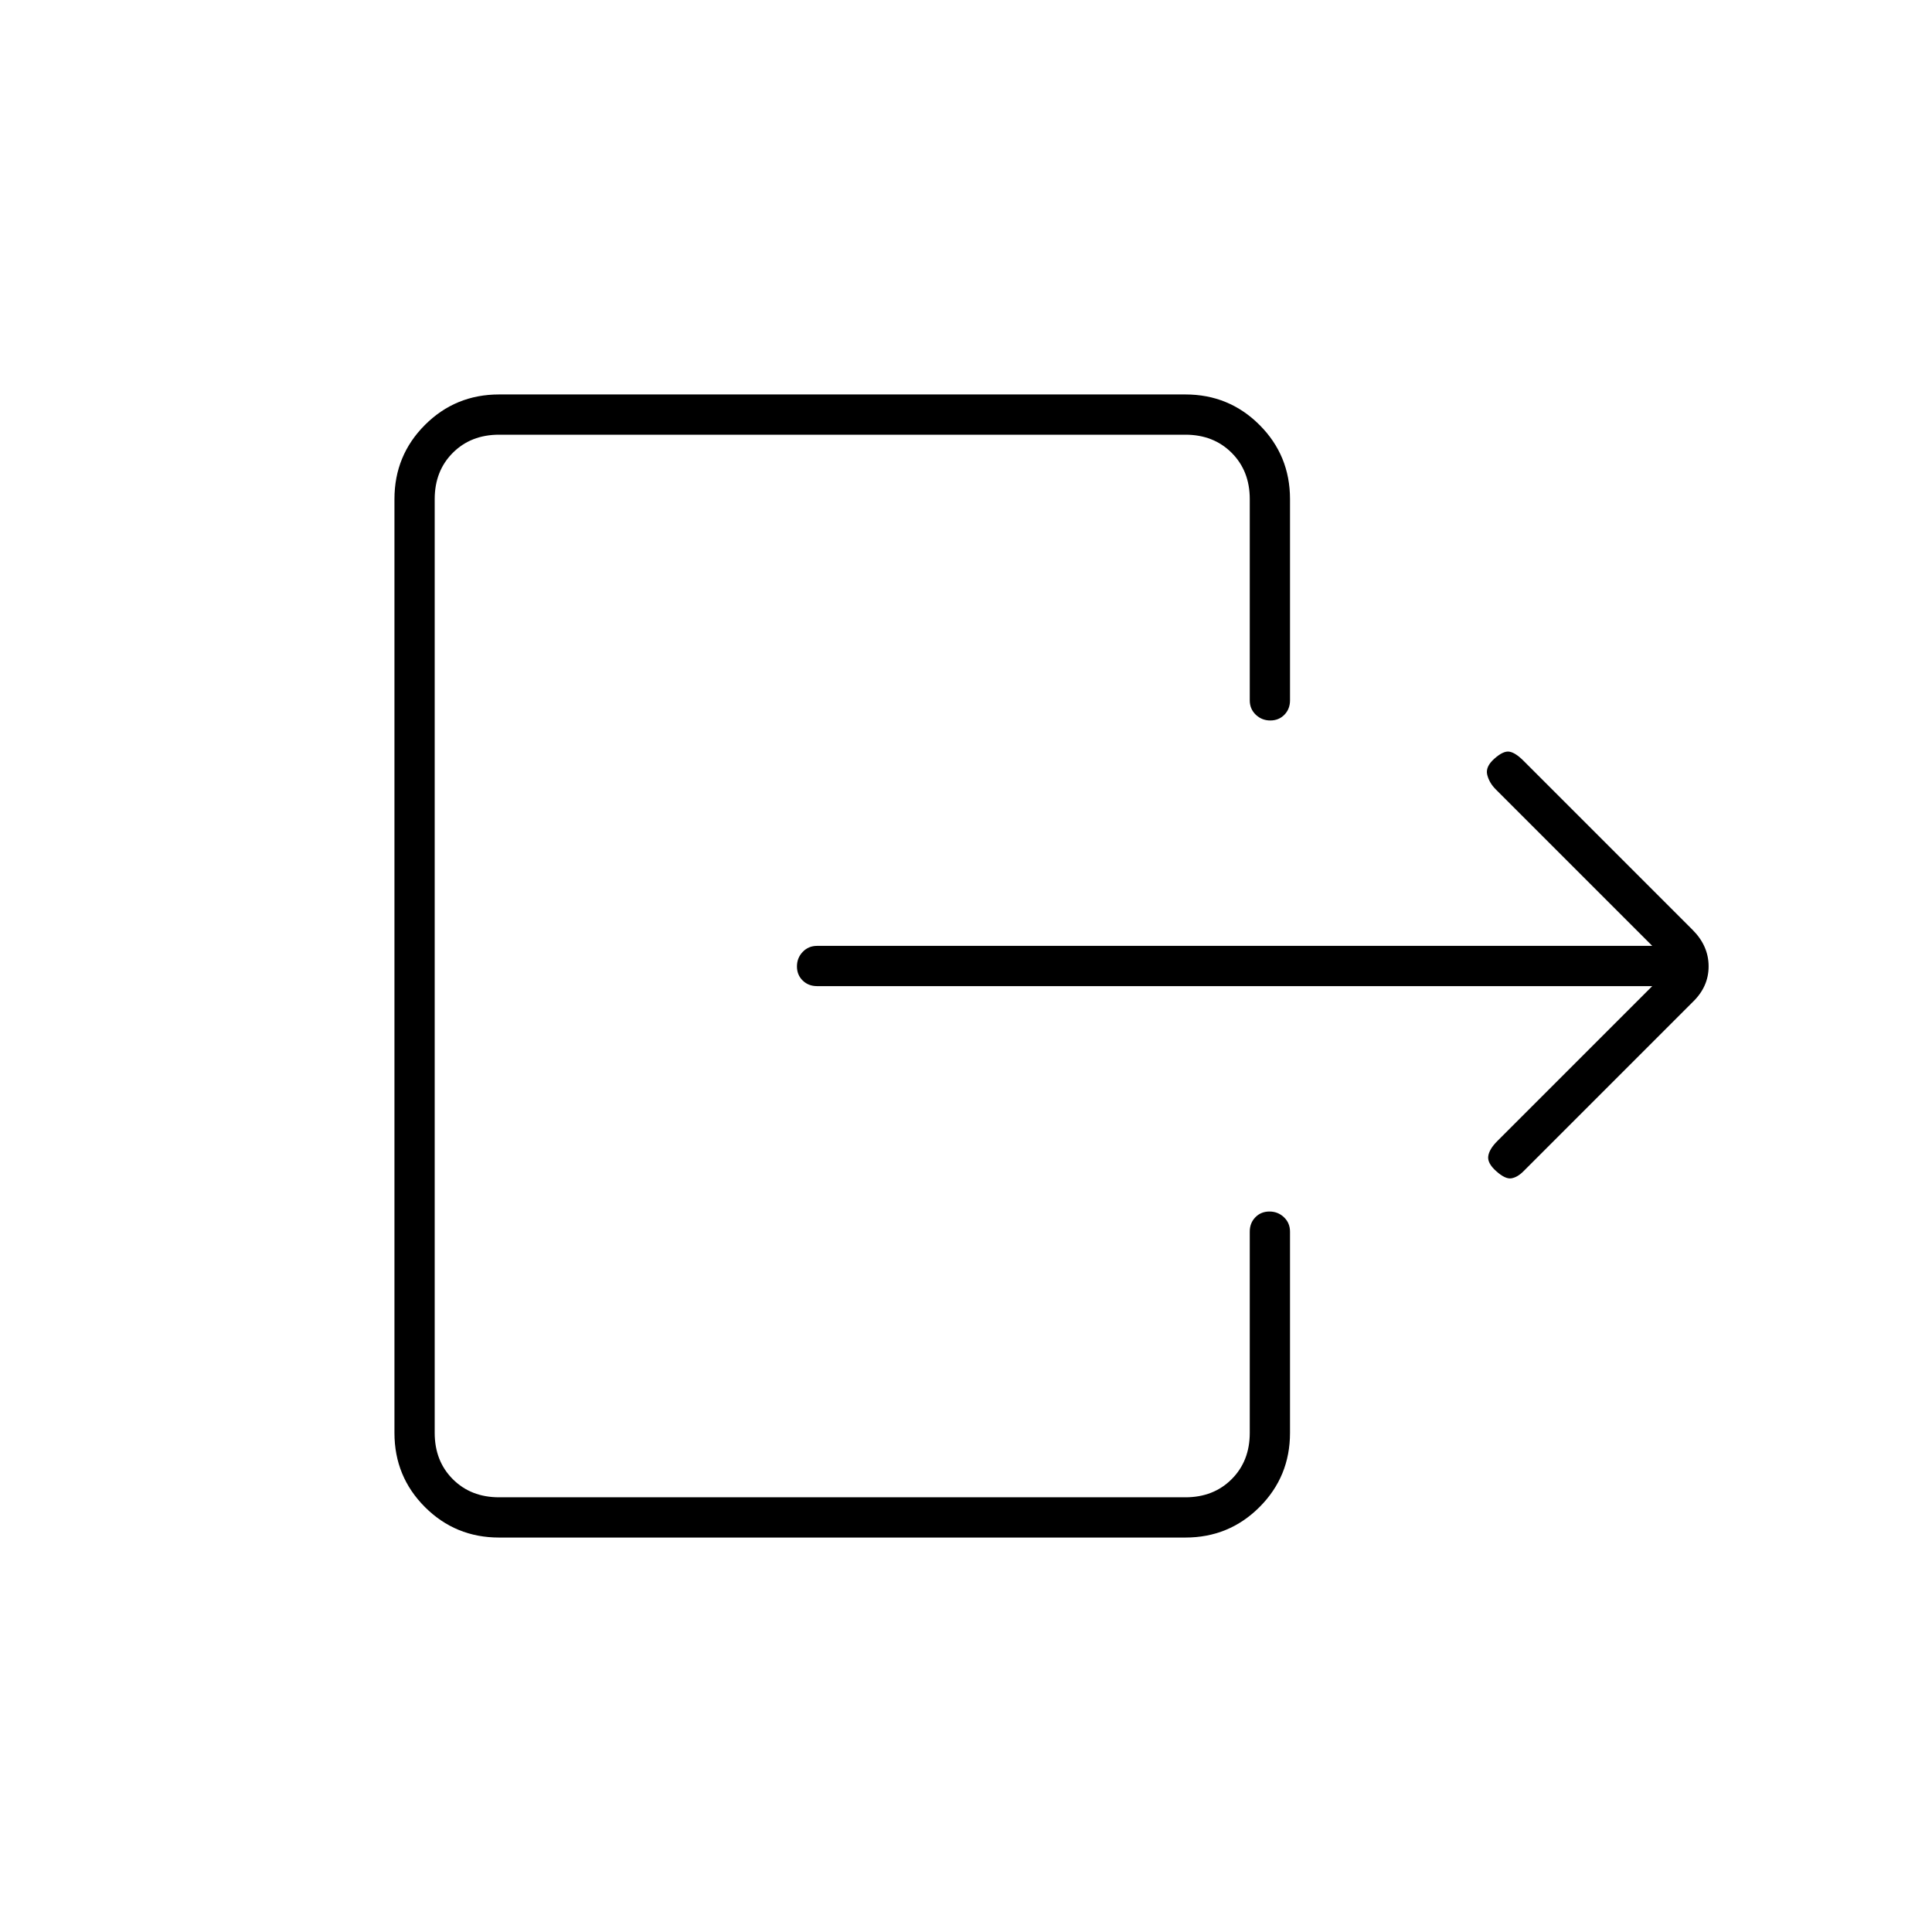 <svg xmlns="http://www.w3.org/2000/svg" height="20" viewBox="0 -960 960 960" width="20"><path d="M821-470H406q-4.3 0-7.15-2.789-2.85-2.79-2.85-7 0-4.211 2.85-7.211t7.15-3h415l-77.783-77.783Q740-571 739-575q-1-4 3.522-8 4.478-4 7.478-3.5t6.961 4.461l84.078 84.078Q849-490 849-479.818T841-462l-84.043 84.043Q754-375 751-374.5t-7.478-3.5q-4.522-4-4.022-7.5t4.457-7.457L821-470ZM621-612v-100q0-14-9-23t-23-9H248q-14 0-23 9t-9 23v464q0 14 9 23t23 9h341q14 0 23-9t9-23v-100q0-4.3 2.789-7.15 2.79-2.85 7-2.85 4.211 0 7.211 2.85t3 7.15v100q0 21.7-15.15 36.85Q610.7-196 589-196H248q-21.7 0-36.85-15.15Q196-226.3 196-248v-464q0-21.7 15.15-36.85Q226.3-764 248-764h341q21.7 0 36.85 15.15Q641-733.7 641-712v100q0 4.3-2.789 7.15-2.79 2.85-7 2.85-4.211 0-7.211-2.85t-3-7.15Z"/></svg>